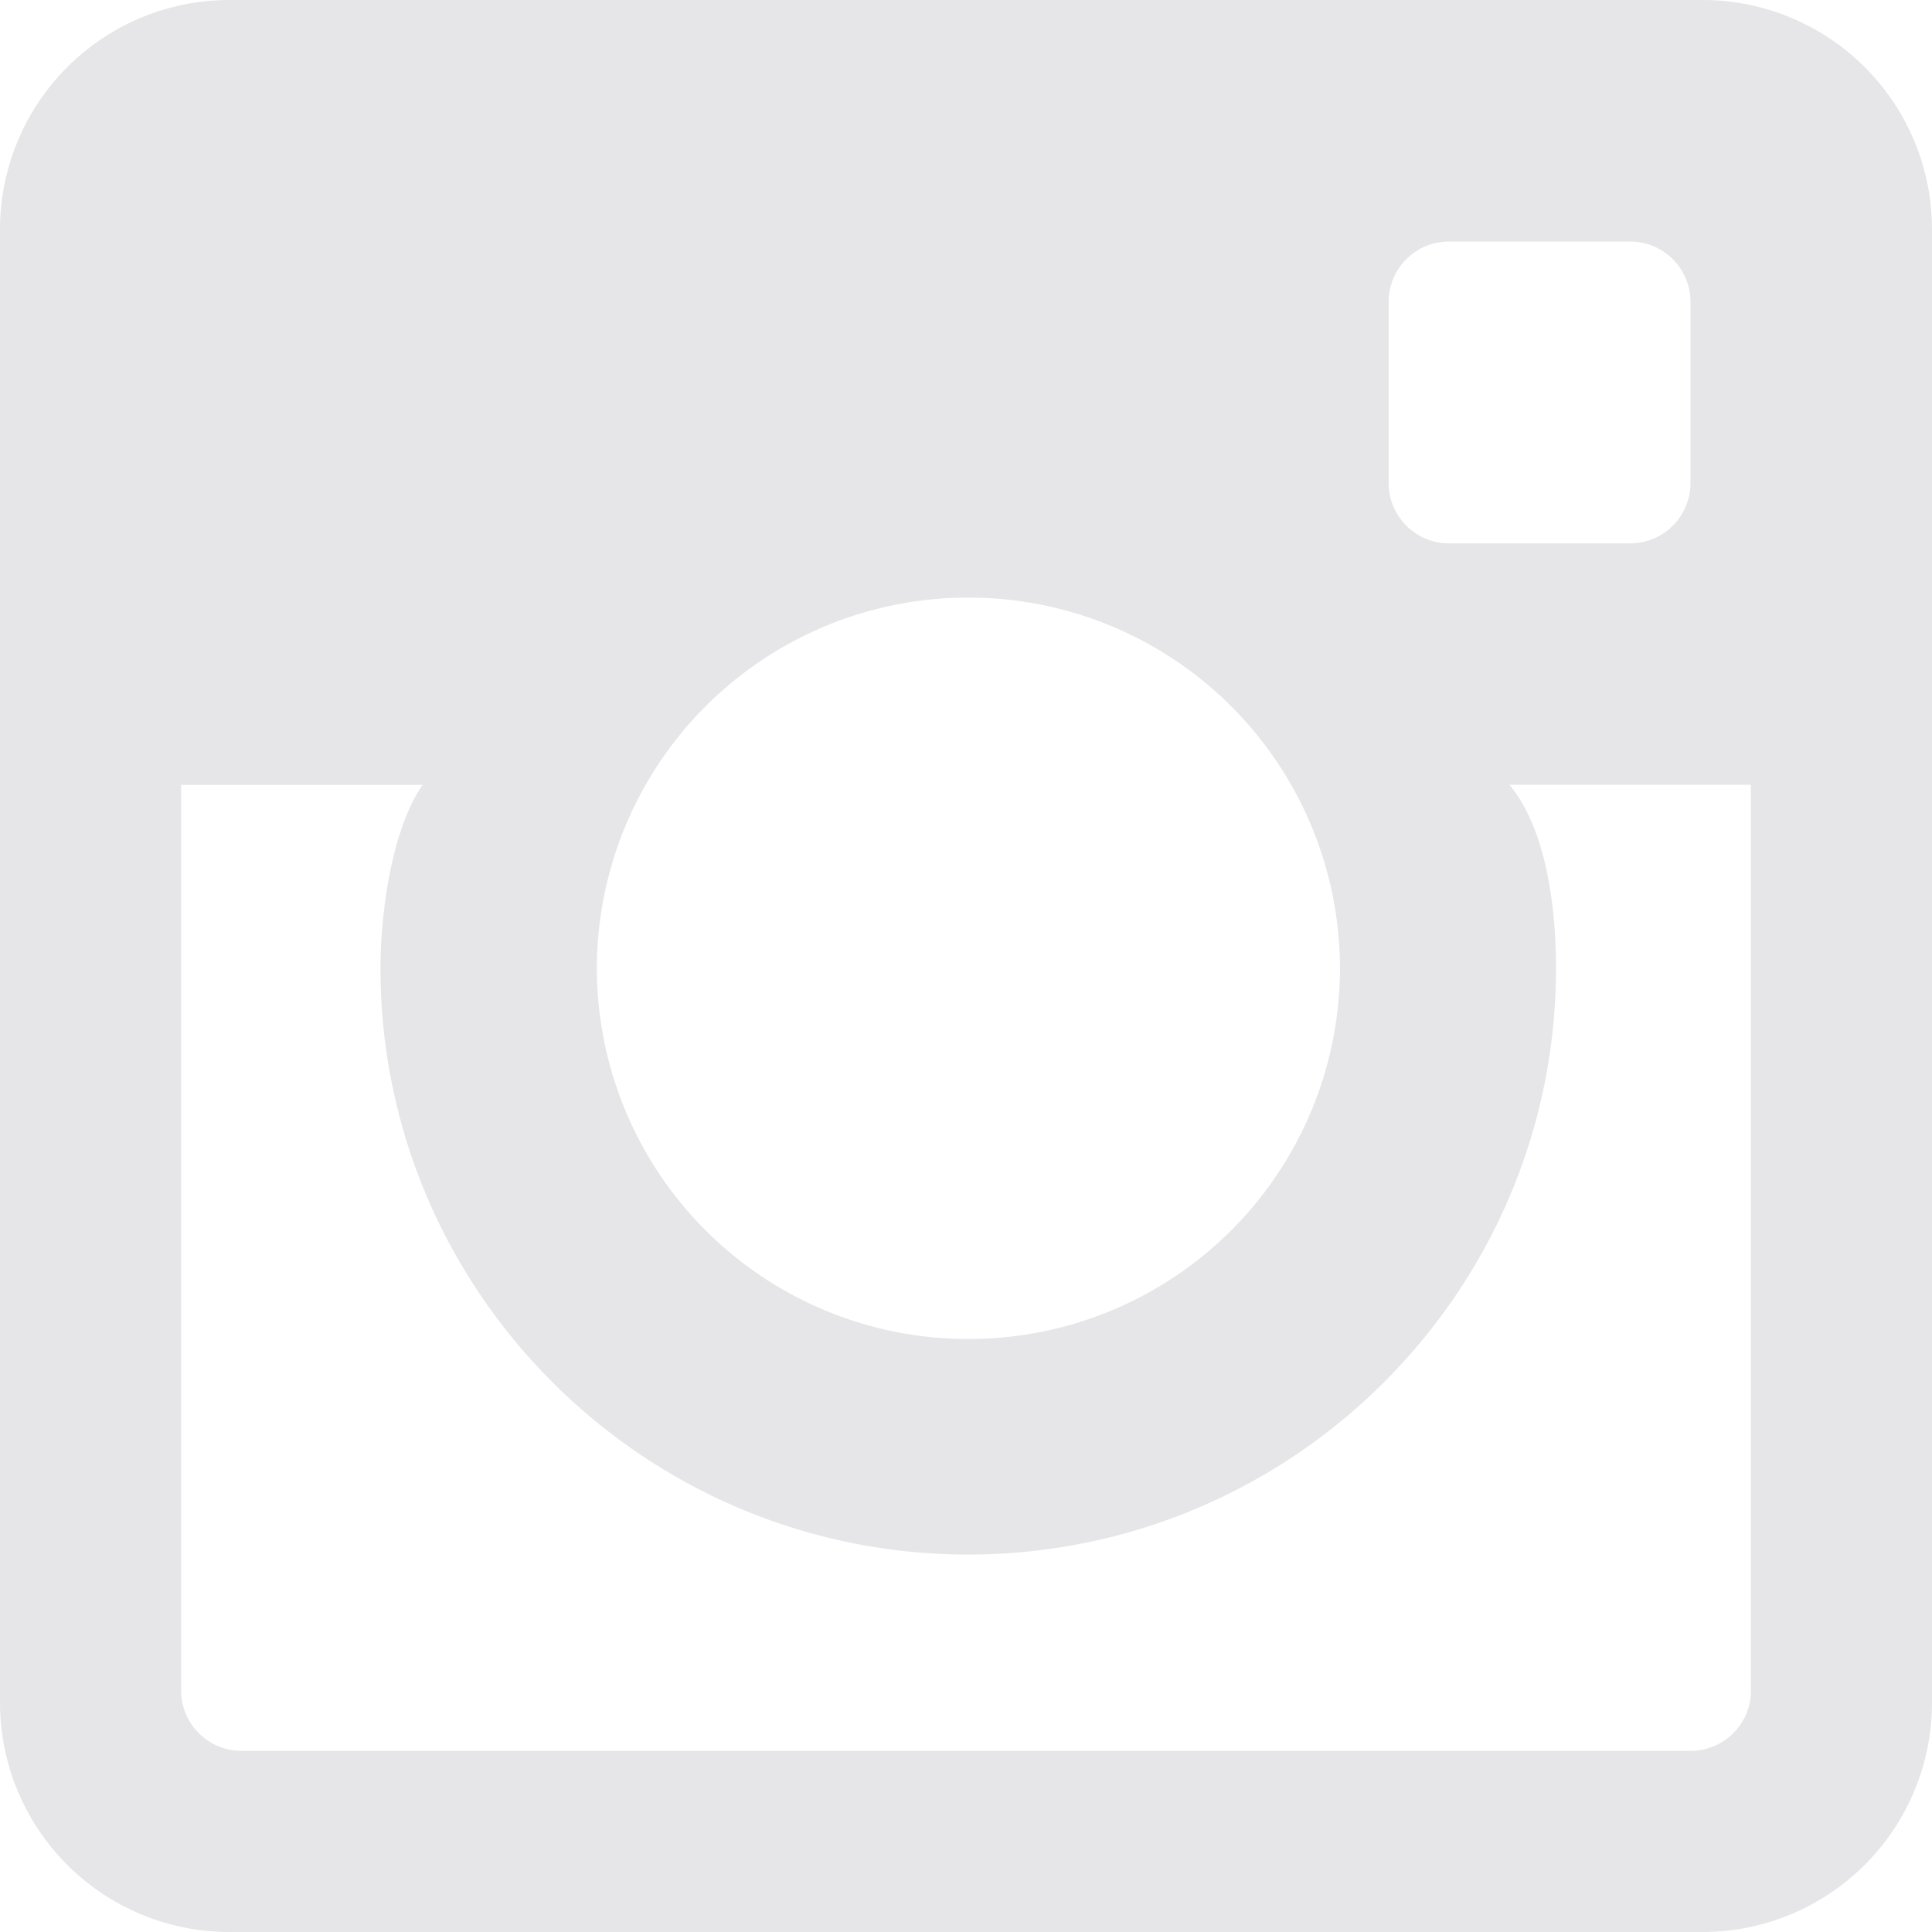 <svg width="16" height="16" viewBox="0 0 16 16" xmlns="http://www.w3.org/2000/svg"><path d="M14.098 0H1.902A1.9 1.9 0 0 0 0 1.897v12.206A1.9 1.9 0 0 0 1.902 16h12.196A1.9 1.9 0 0 0 16 14.103V1.897A1.9 1.9 0 0 0 14.098 0zM11.5 2.5A.5.5 0 0 1 12 2h1.5a.5.5 0 0 1 .5.5V4a.5.5 0 0 1-.5.5H12a.5.5 0 0 1-.5-.5V2.5zM8.02 4.949a3.074 3.074 0 0 1 3.077 3.07 3.073 3.073 0 0 1-3.077 3.07 3.073 3.073 0 0 1-3.077-3.07 3.074 3.074 0 0 1 3.077-3.07zm6.481 9.05a.5.5 0 0 1-.5.501H2a.5.5 0 0 1-.5-.5V6.5h2c-.26.375-.349 1.074-.349 1.519 0 2.677 2.184 4.855 4.868 4.855 2.683 0 4.867-2.178 4.867-4.855 0-.445-.063-1.133-.386-1.52h2V14z" fill="#837E8C" fill-rule="evenodd" fill-opacity=".2"/></svg>